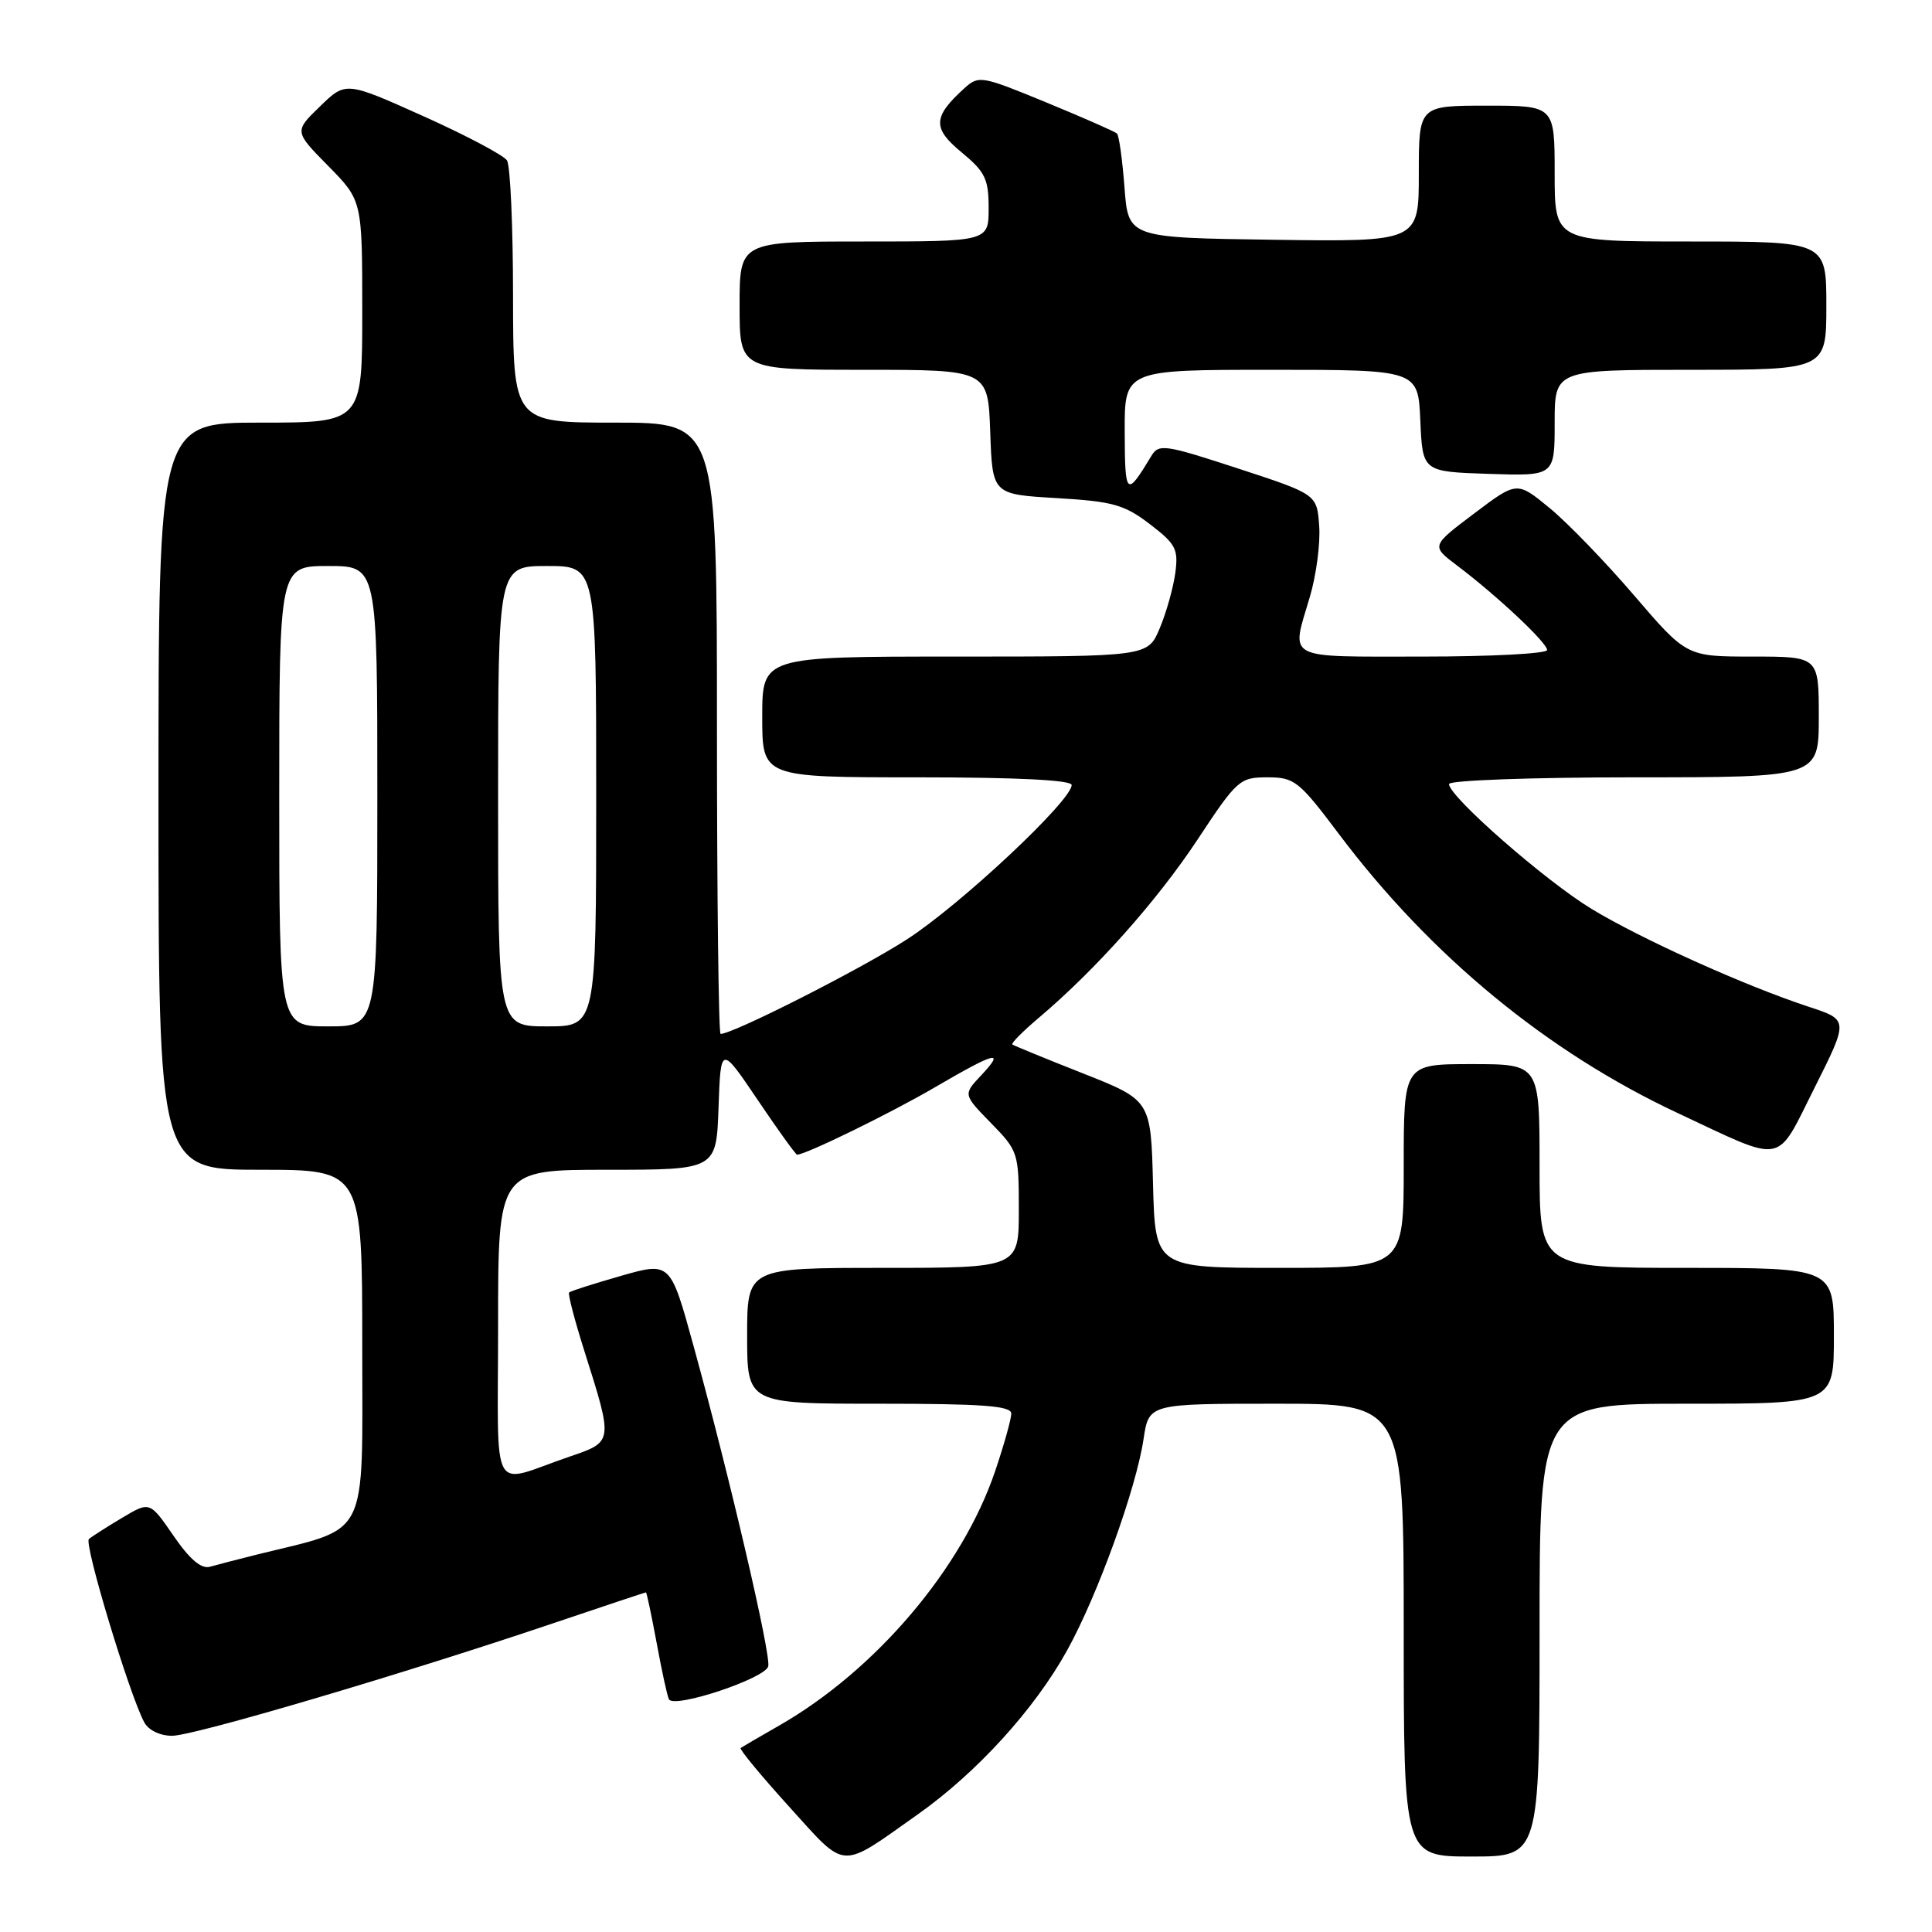 <?xml version="1.0" encoding="UTF-8" standalone="no"?>
<!DOCTYPE svg PUBLIC "-//W3C//DTD SVG 1.1//EN" "http://www.w3.org/Graphics/SVG/1.1/DTD/svg11.dtd" >
<svg xmlns="http://www.w3.org/2000/svg" xmlns:xlink="http://www.w3.org/1999/xlink" version="1.1" viewBox="0 0 256 256">
 <g >
 <path fill="currentColor"
d=" M 121.59 240.43 C 129.43 234.89 137.07 226.50 141.40 218.68 C 145.43 211.41 150.54 197.28 151.53 190.66 C 152.23 186.00 152.23 186.00 169.11 186.00 C 186.00 186.00 186.00 186.00 186.00 216.00 C 186.00 246.00 186.00 246.00 195.00 246.00 C 204.00 246.00 204.00 246.00 204.00 216.00 C 204.00 186.00 204.00 186.00 223.50 186.00 C 243.00 186.00 243.00 186.00 243.00 177.00 C 243.00 168.00 243.00 168.00 223.50 168.00 C 204.00 168.00 204.00 168.00 204.00 154.50 C 204.00 141.00 204.00 141.00 195.00 141.00 C 186.00 141.00 186.00 141.00 186.00 154.50 C 186.00 168.00 186.00 168.00 169.53 168.00 C 153.07 168.00 153.07 168.00 152.78 156.89 C 152.50 145.79 152.50 145.79 143.50 142.23 C 138.55 140.28 134.34 138.55 134.14 138.40 C 133.95 138.25 135.52 136.66 137.64 134.87 C 145.18 128.50 153.30 119.38 158.68 111.25 C 163.92 103.31 164.27 103.00 167.94 103.00 C 171.52 103.00 172.11 103.46 177.41 110.51 C 189.56 126.66 205.01 139.38 222.27 147.47 C 236.70 154.23 235.23 154.50 240.44 144.13 C 244.95 135.14 244.95 135.14 239.72 133.42 C 231.22 130.63 217.47 124.43 210.90 120.44 C 204.74 116.70 192.00 105.54 192.00 103.89 C 192.00 103.40 202.95 103.00 216.50 103.00 C 241.00 103.00 241.00 103.00 241.00 95.00 C 241.00 87.00 241.00 87.00 232.24 87.00 C 223.48 87.00 223.48 87.00 216.54 78.91 C 212.73 74.46 207.67 69.23 205.30 67.29 C 201.00 63.76 201.00 63.76 195.32 68.05 C 189.63 72.34 189.63 72.34 193.05 74.92 C 198.34 78.91 205.00 85.16 205.00 86.13 C 205.00 86.61 197.57 87.00 188.50 87.00 C 170.03 87.00 171.06 87.54 173.55 79.13 C 174.41 76.25 174.97 72.00 174.80 69.70 C 174.50 65.50 174.50 65.50 164.06 62.08 C 154.31 58.89 153.54 58.78 152.56 60.42 C 149.24 65.92 149.06 65.76 149.03 57.25 C 149.00 49.00 149.00 49.00 168.45 49.00 C 187.91 49.00 187.91 49.00 188.20 55.75 C 188.50 62.50 188.50 62.50 197.25 62.79 C 206.00 63.08 206.00 63.08 206.00 56.04 C 206.00 49.00 206.00 49.00 224.00 49.00 C 242.00 49.00 242.00 49.00 242.00 40.50 C 242.00 32.00 242.00 32.00 224.00 32.00 C 206.00 32.00 206.00 32.00 206.00 23.00 C 206.00 14.00 206.00 14.00 197.00 14.00 C 188.00 14.00 188.00 14.00 188.00 23.02 C 188.00 32.04 188.00 32.04 168.75 31.77 C 149.50 31.50 149.50 31.50 149.00 24.83 C 148.72 21.16 148.28 17.95 148.00 17.69 C 147.72 17.43 143.51 15.58 138.63 13.57 C 130.06 10.04 129.69 9.97 127.79 11.69 C 123.60 15.49 123.53 16.99 127.41 20.18 C 130.54 22.77 131.00 23.71 131.00 27.57 C 131.00 32.00 131.00 32.00 114.50 32.00 C 98.00 32.00 98.00 32.00 98.00 40.50 C 98.00 49.00 98.00 49.00 114.46 49.00 C 130.92 49.00 130.92 49.00 131.21 57.25 C 131.50 65.50 131.50 65.50 140.00 66.00 C 147.46 66.44 148.97 66.86 152.36 69.45 C 155.82 72.10 156.16 72.76 155.73 75.95 C 155.46 77.90 154.54 81.19 153.67 83.25 C 152.10 87.00 152.10 87.00 126.55 87.00 C 101.00 87.00 101.00 87.00 101.00 95.00 C 101.00 103.00 101.00 103.00 121.50 103.00 C 134.77 103.00 142.00 103.36 142.00 104.02 C 142.00 106.09 127.27 119.89 120.16 124.48 C 114.04 128.43 97.14 137.00 95.48 137.00 C 95.22 137.00 95.00 118.78 95.00 96.50 C 95.00 56.00 95.00 56.00 81.50 56.00 C 68.00 56.00 68.00 56.00 67.98 39.25 C 67.98 30.04 67.62 21.94 67.18 21.26 C 66.75 20.58 61.77 17.94 56.11 15.40 C 45.82 10.78 45.82 10.78 42.40 14.10 C 38.98 17.41 38.98 17.41 43.49 21.99 C 48.00 26.57 48.00 26.57 48.00 41.28 C 48.00 56.00 48.00 56.00 34.50 56.00 C 21.00 56.00 21.00 56.00 21.00 105.50 C 21.00 155.00 21.00 155.00 34.50 155.00 C 48.00 155.00 48.00 155.00 48.00 178.42 C 48.00 204.44 49.10 202.26 34.00 206.00 C 31.52 206.62 28.75 207.34 27.83 207.60 C 26.68 207.93 25.16 206.65 23.00 203.51 C 19.85 198.93 19.85 198.93 16.18 201.12 C 14.15 202.33 12.18 203.59 11.78 203.93 C 11.09 204.51 17.13 224.50 19.11 228.21 C 19.67 229.26 21.20 230.00 22.80 230.00 C 25.70 230.00 53.43 221.81 73.45 215.04 C 80.03 212.82 85.49 211.00 85.59 211.00 C 85.69 211.00 86.33 214.04 87.02 217.75 C 87.70 221.46 88.43 224.80 88.64 225.17 C 89.35 226.43 101.49 222.37 101.80 220.78 C 102.13 219.07 96.69 195.74 91.90 178.35 C 88.83 167.19 88.83 167.19 82.28 169.06 C 78.68 170.09 75.58 171.08 75.41 171.26 C 75.23 171.44 76.14 174.94 77.44 179.04 C 81.26 191.11 81.28 191.03 75.50 193.00 C 64.76 196.67 66.00 198.95 66.00 175.57 C 66.00 155.00 66.00 155.00 80.46 155.00 C 94.92 155.00 94.92 155.00 95.21 146.75 C 95.50 138.50 95.50 138.50 100.40 145.75 C 103.09 149.74 105.44 153.00 105.62 153.00 C 106.76 153.00 117.98 147.52 123.85 144.09 C 131.95 139.36 133.27 139.02 129.99 142.51 C 127.62 145.03 127.62 145.03 131.31 148.81 C 134.92 152.50 135.00 152.76 135.00 160.29 C 135.00 168.00 135.00 168.00 117.00 168.00 C 99.00 168.00 99.00 168.00 99.00 177.00 C 99.00 186.00 99.00 186.00 116.50 186.00 C 130.23 186.00 134.00 186.28 134.00 187.31 C 134.00 188.02 133.04 191.45 131.87 194.91 C 127.52 207.79 116.05 221.31 103.25 228.64 C 100.64 230.13 98.34 231.48 98.14 231.62 C 97.94 231.77 100.83 235.27 104.56 239.39 C 112.27 247.89 111.13 247.82 121.59 240.43 Z  M 37.00 105.50 C 37.00 75.00 37.00 75.00 43.50 75.00 C 50.00 75.00 50.00 75.00 50.00 105.50 C 50.00 136.00 50.00 136.00 43.50 136.00 C 37.00 136.00 37.00 136.00 37.00 105.50 Z  M 66.00 105.50 C 66.00 75.00 66.00 75.00 72.50 75.00 C 79.00 75.00 79.00 75.00 79.00 105.50 C 79.00 136.00 79.00 136.00 72.50 136.00 C 66.00 136.00 66.00 136.00 66.00 105.50 Z "/>
</g>
</svg>
